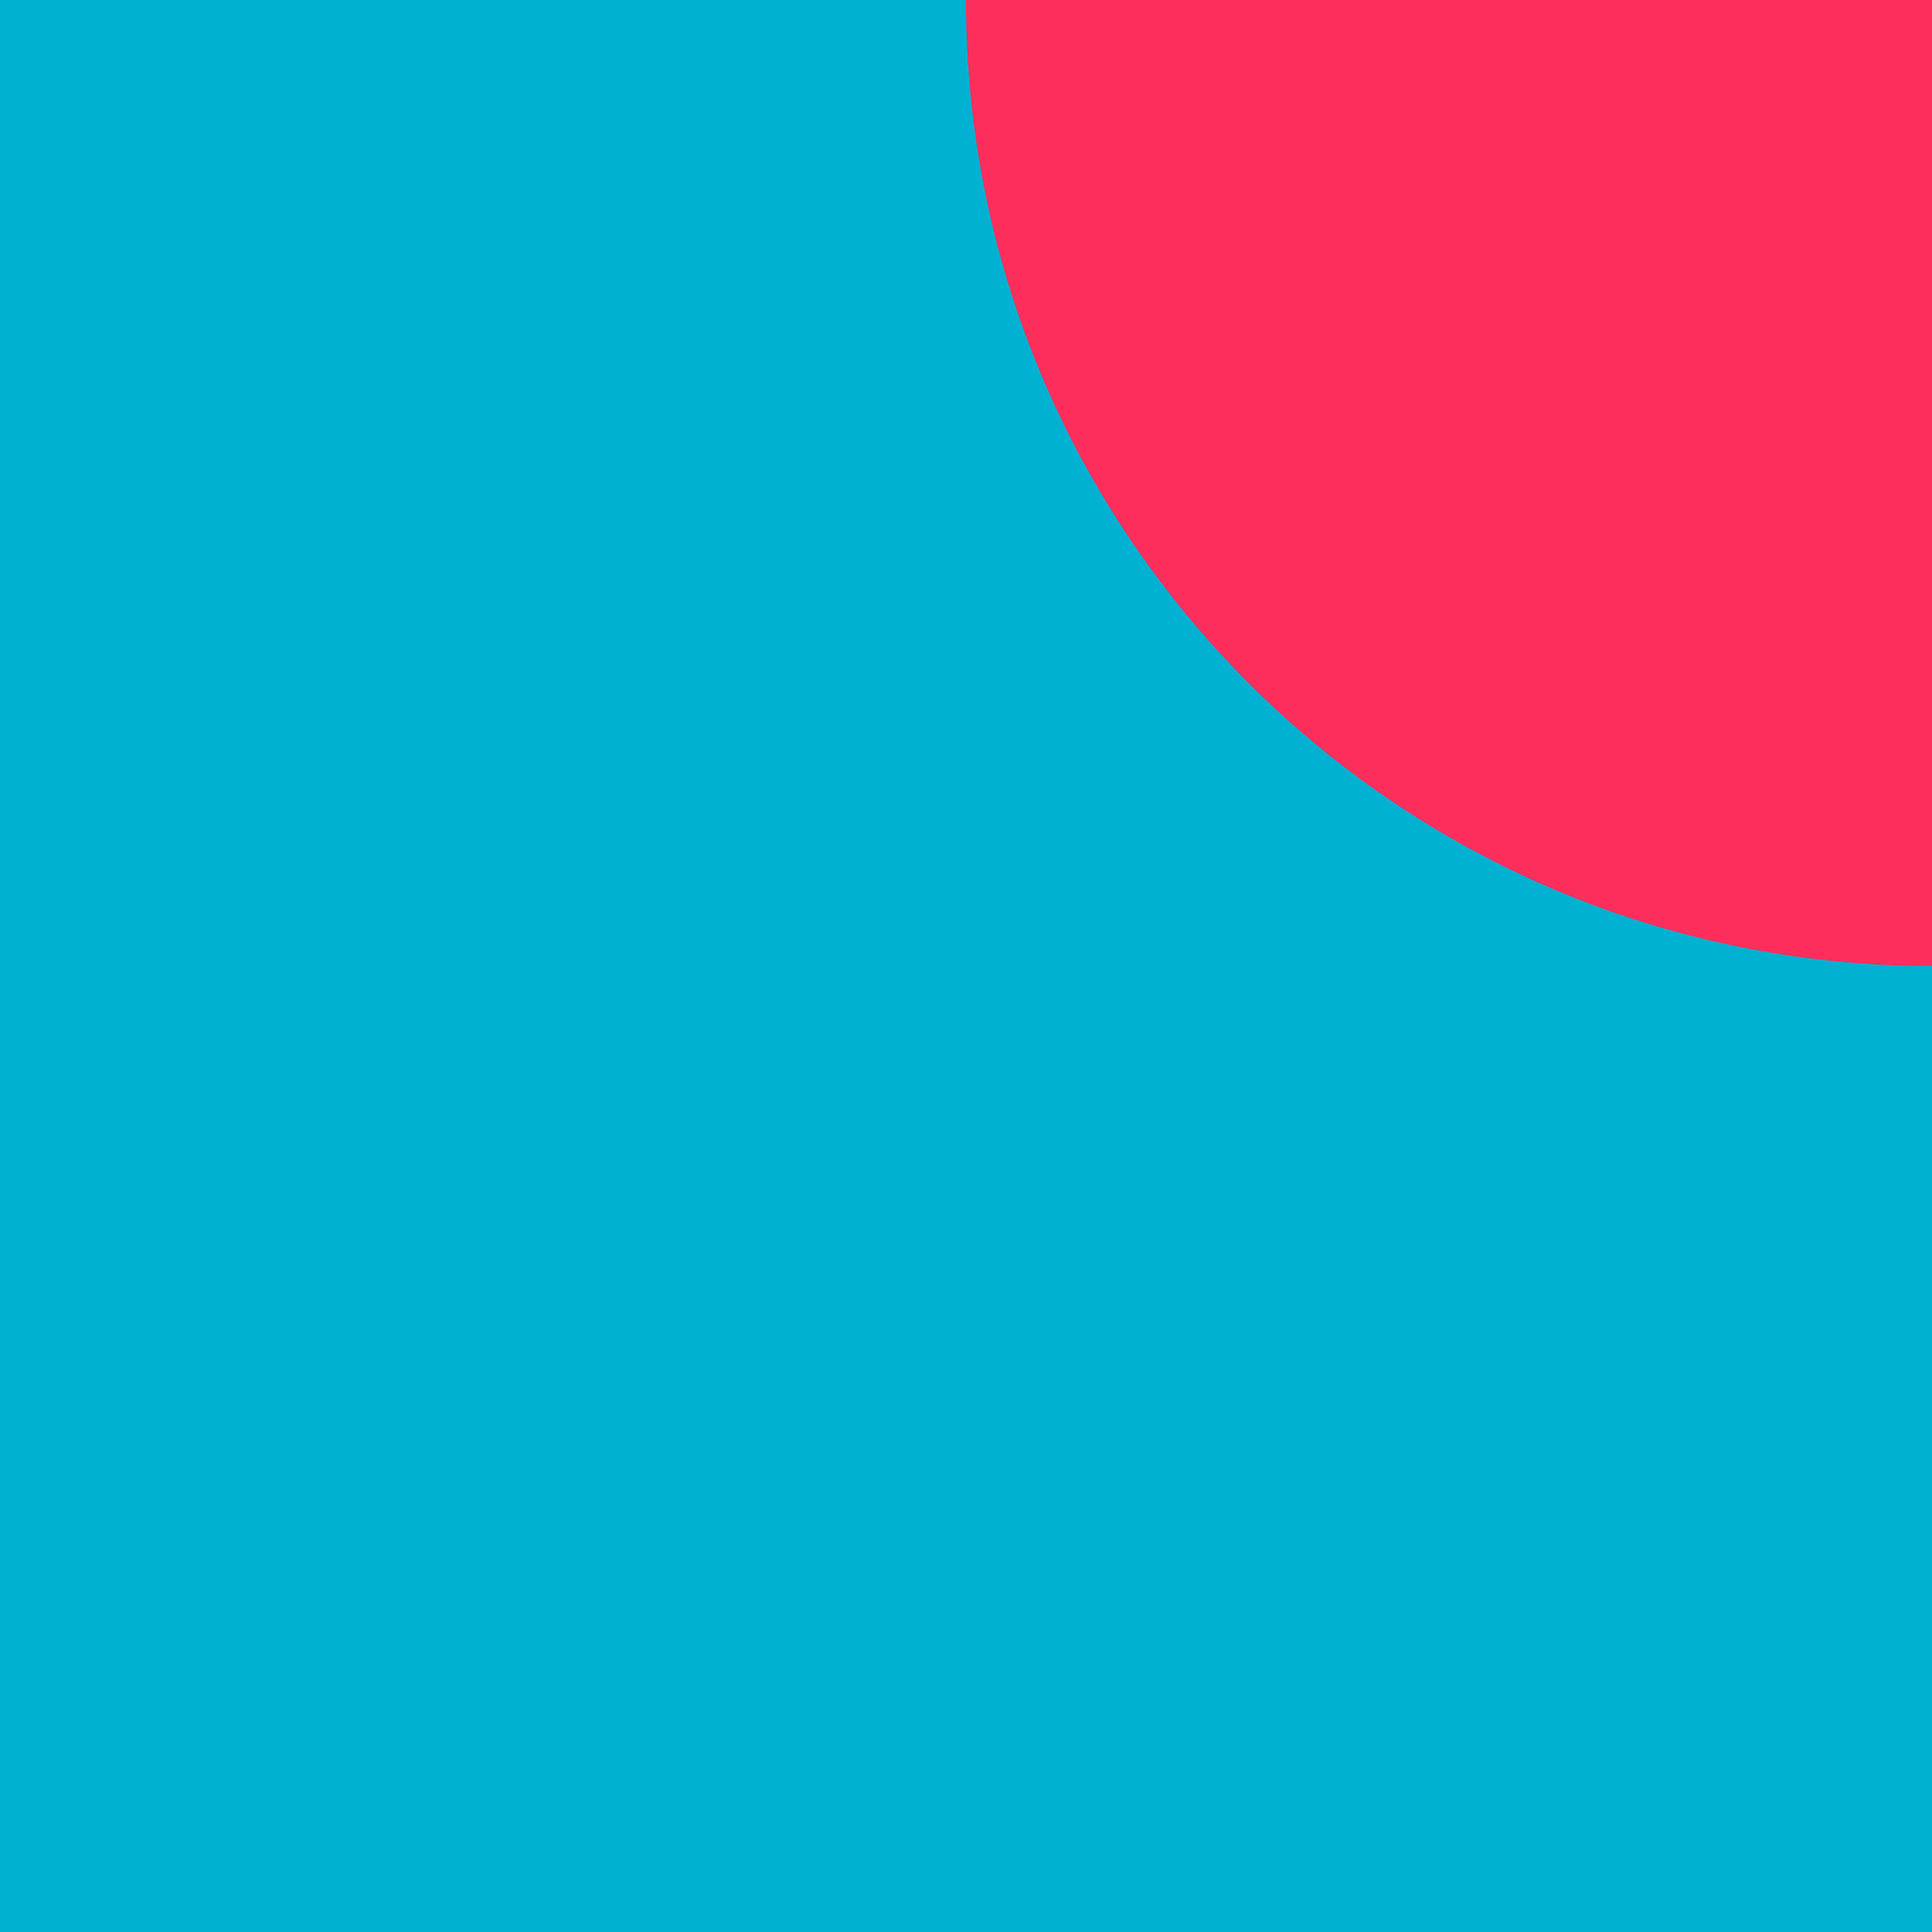 <?xml version="1.0" encoding="utf-8"?>
<!-- Generator: Adobe Illustrator 24.0.2, SVG Export Plug-In . SVG Version: 6.00 Build 0)  -->
<svg version="1.1" id="Capa_1" xmlns="http://www.w3.org/2000/svg" xmlns:xlink="http://www.w3.org/1999/xlink" x="0px" y="0px"
	 viewBox="0 0 72 72" style="enable-background:new 0 0 72 72;" xml:space="preserve">
<style type="text/css">
	.st0{fill:#00B1D2;}
	.st1{fill:#FD2E5C;}
</style>
<rect class="st0" width="72" height="72"/>
<path class="st1" d="M36,0c0,19.9,16.1,36,36,36V0H36z"/>
</svg>
